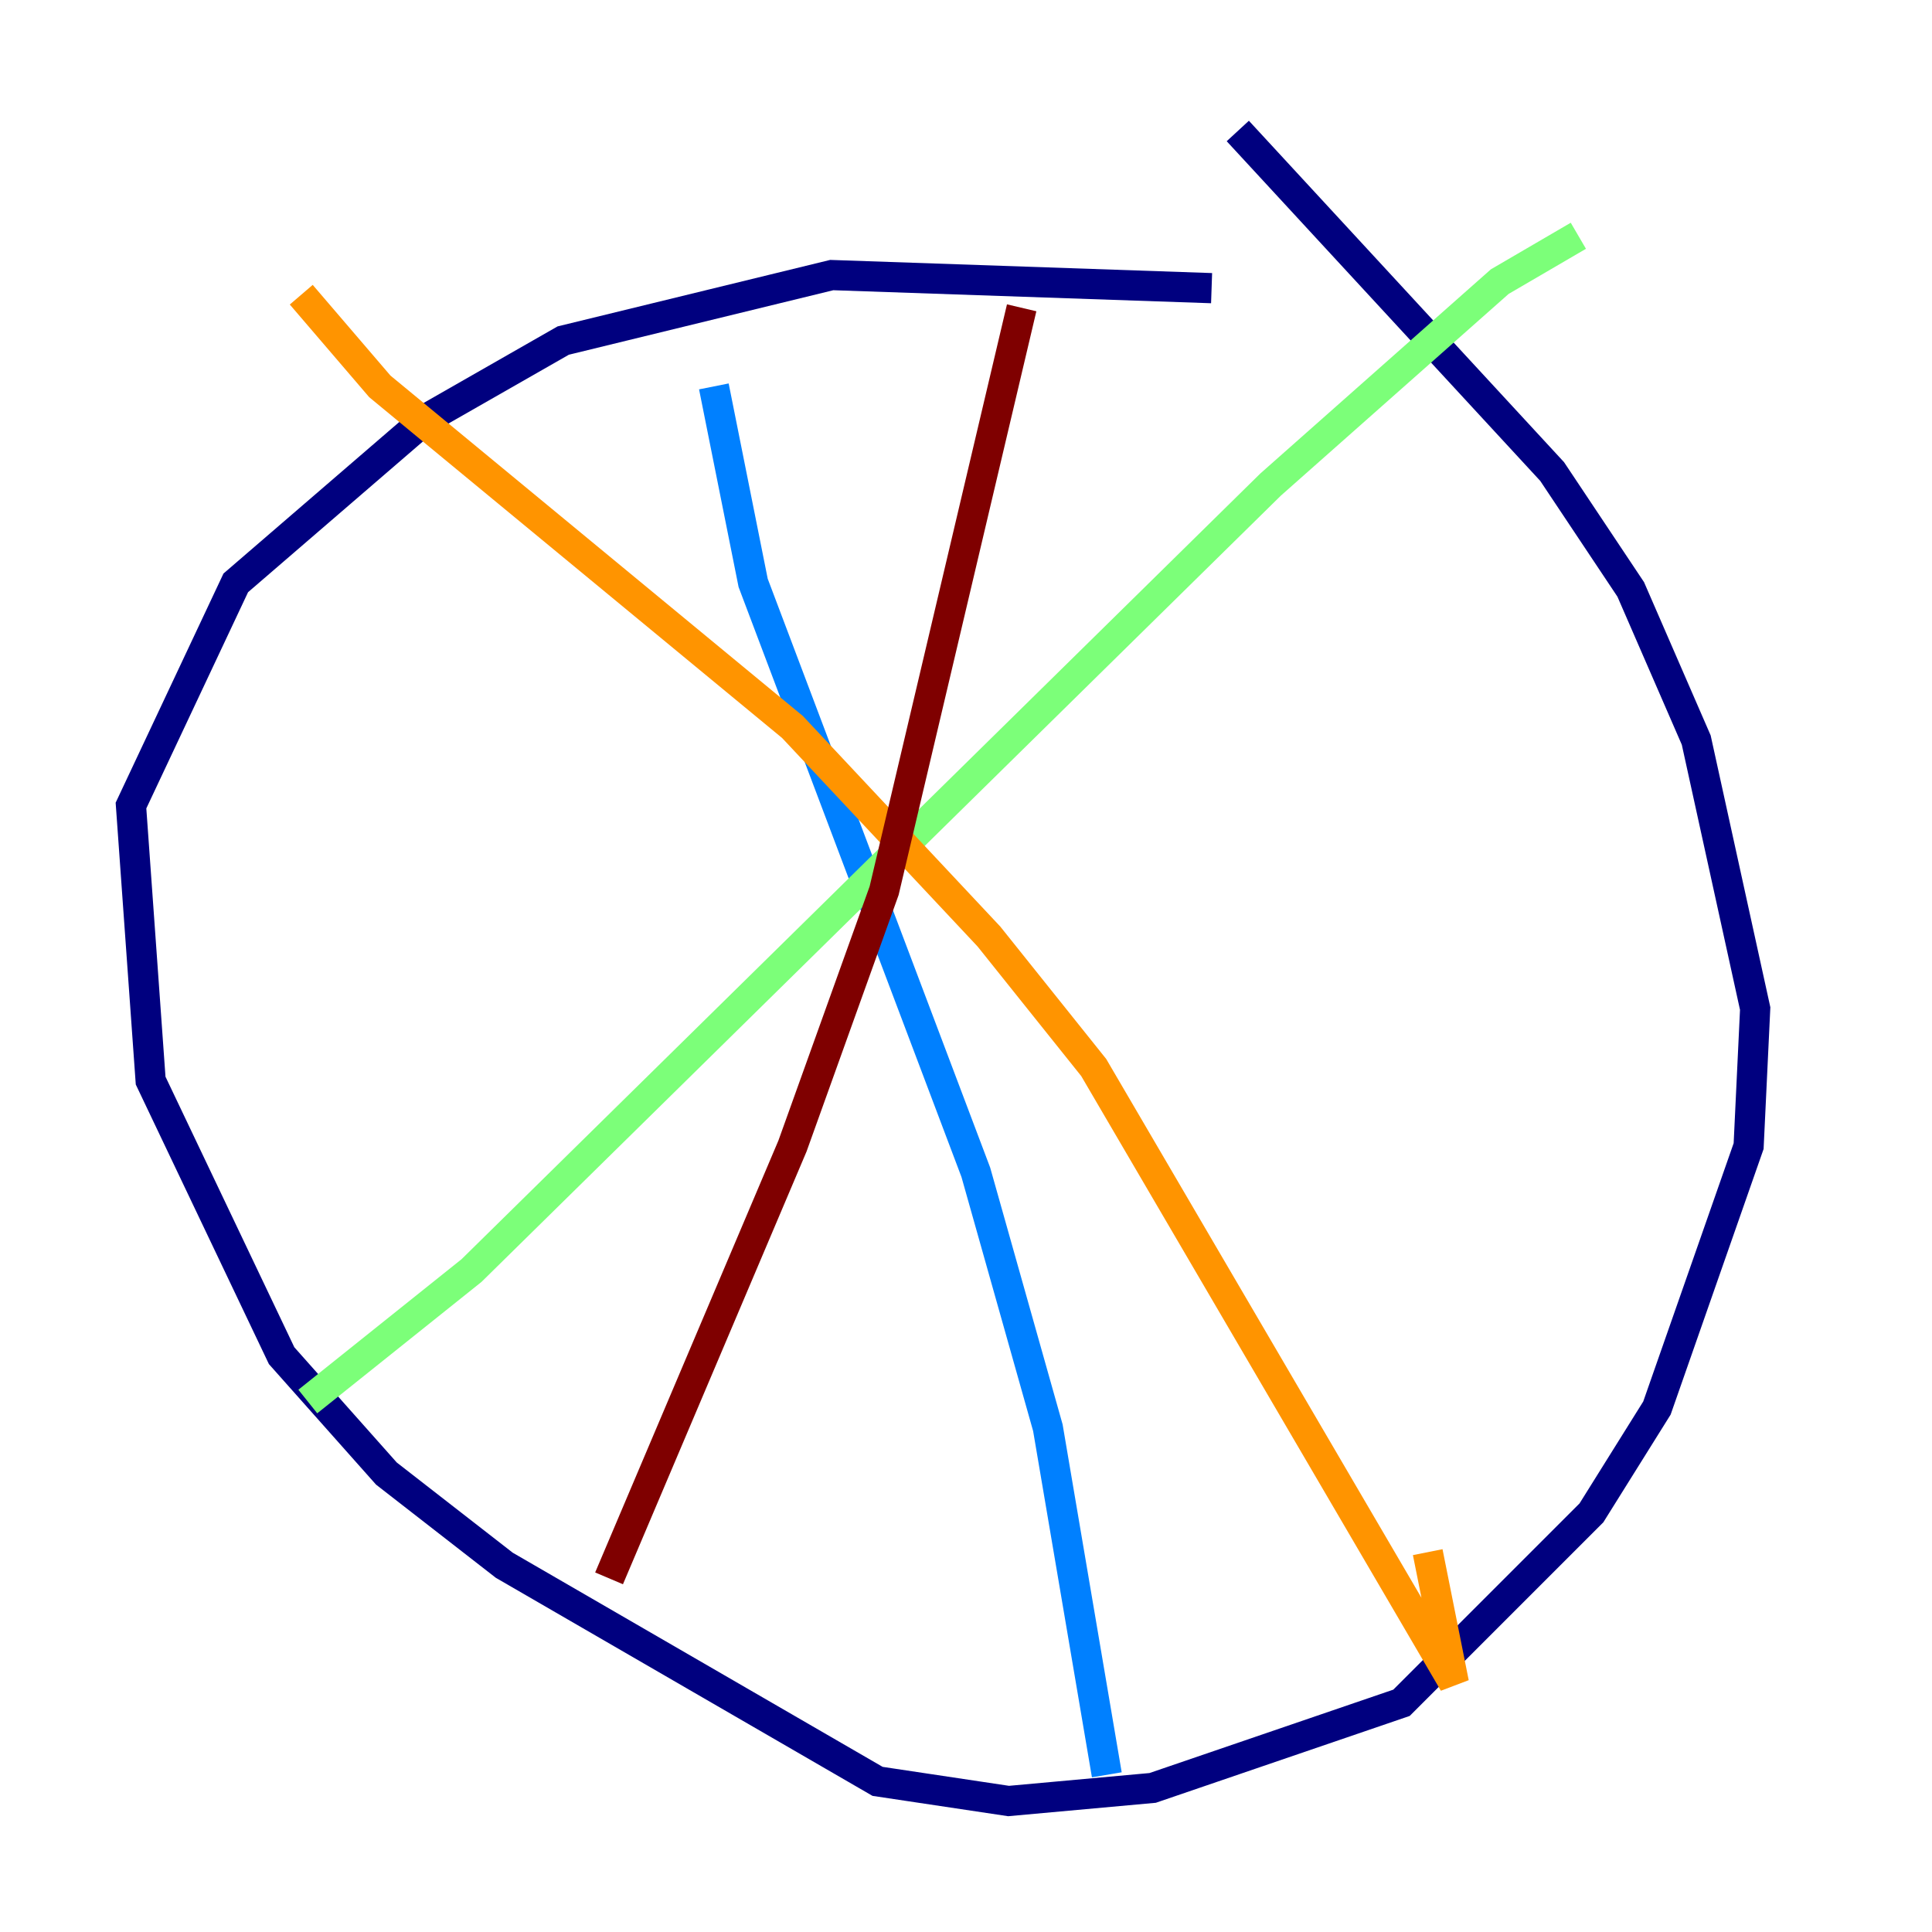 <?xml version="1.0" encoding="utf-8" ?>
<svg baseProfile="tiny" height="128" version="1.2" viewBox="0,0,128,128" width="128" xmlns="http://www.w3.org/2000/svg" xmlns:ev="http://www.w3.org/2001/xml-events" xmlns:xlink="http://www.w3.org/1999/xlink"><defs /><polyline fill="none" points="80.271,19.091 55.105,18.224 37.315,22.563 28.203,27.77 15.62,38.617 8.678,53.37 9.98,71.593 18.658,89.817 25.6,97.627 33.41,103.702 58.142,118.02 66.82,119.322 76.366,118.454 92.854,112.814 105.437,100.231 109.776,93.288 115.851,75.932 116.285,66.82 112.38,49.031 108.041,39.051 102.834,31.241 82.007,8.678" stroke="#00007f" stroke-width="2" /><polyline fill="none" points="47.295,25.6 49.898,38.617 64.651,77.668 69.424,94.59 73.329,117.586" stroke="#0080ff" stroke-width="2" /><polyline fill="none" points="104.57,15.62 99.363,18.658 84.176,32.108 31.241,84.176 20.393,92.854" stroke="#7cff79" stroke-width="2" /><polyline fill="none" points="19.959,19.525 25.166,25.6 52.502,48.163 65.519,62.047 72.461,70.725 96.325,111.512 94.59,102.834" stroke="#ff9400" stroke-width="2" /><polyline fill="none" points="67.688,20.393 58.576,59.01 52.502,75.932 40.352,104.57" stroke="#7f0000" stroke-width="2" /></svg>